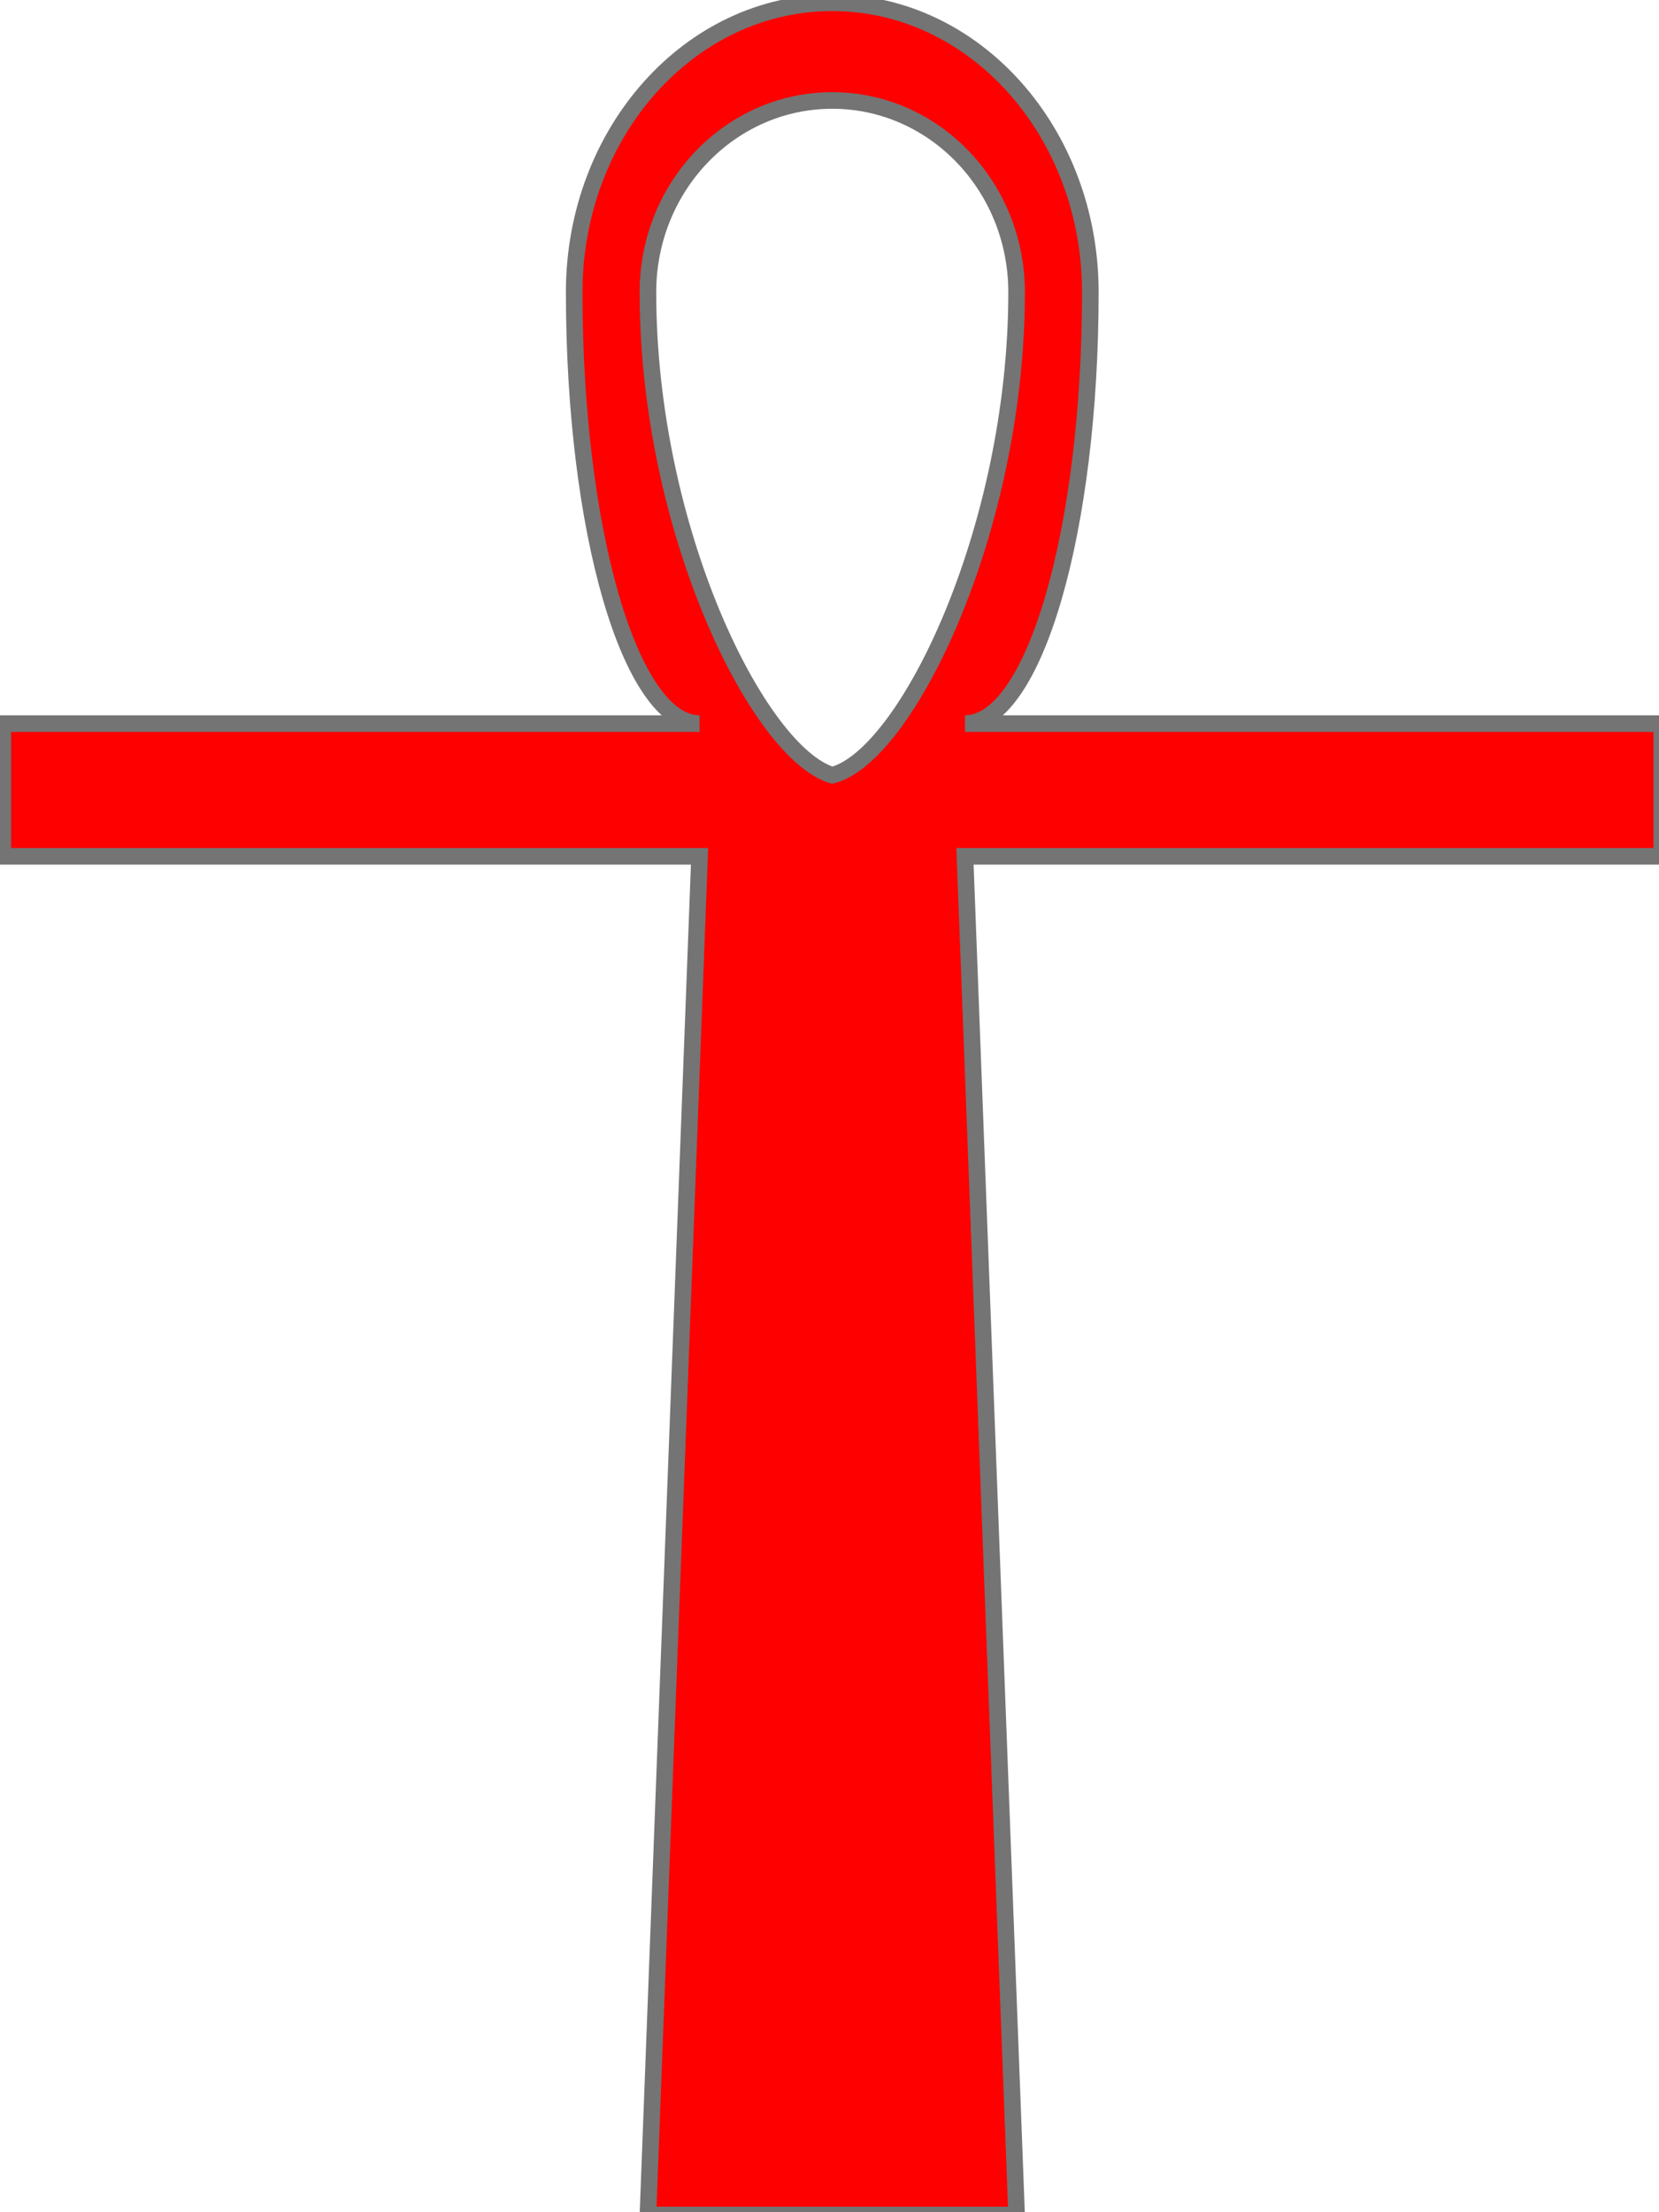 <?xml version="1.0" encoding="UTF-8"?>
<!DOCTYPE svg PUBLIC "-//W3C//DTD SVG 1.1//EN" "http://www.w3.org/Graphics/SVG/1.1/DTD/svg11.dtd">
<svg version="1.1" xmlns="http://www.w3.org/2000/svg" xmlns:xlink="http://www.w3.org/1999/xlink" x="0" y="0" width="300" height="400" viewBox="0, 0, 300, 400">
  <g id="Layer_1">
    <g>
      <path d="M150.5,0.5 C176.273,0.5 197.167,23.93 197.167,52.833 C197.167,95.912 187.018,130.833 174.5,130.833 L300.5,130.833 L300.5,154.833 L174.5,154.833 L183.833,400.5 L150.5,400.5 L117.167,400.5 L126.5,154.833 L0.5,154.833 L0.5,130.833 L126.5,130.833 C113.982,130.833 103.833,95.912 103.833,52.833 C103.833,23.93 124.727,0.5 150.5,0.5 M150.5,18.167 C132.091,18.167 117.167,33.687 117.167,52.833 C117.167,95.912 137.167,136.167 150.5,140.167 C163.833,136.833 183.833,95.912 183.833,52.833 C183.833,33.687 168.91,18.167 150.5,18.167 z" fill="#FF0000"/>
      <path d="M150.5,0.5 C176.273,0.5 197.167,23.93 197.167,52.833 C197.167,95.912 187.018,130.833 174.5,130.833 L300.5,130.833 L300.5,154.833 L174.5,154.833 L183.833,400.5 L150.5,400.5 L117.167,400.5 L126.5,154.833 L0.5,154.833 L0.5,130.833 L126.5,130.833 C113.982,130.833 103.833,95.912 103.833,52.833 C103.833,23.93 124.727,0.5 150.5,0.5 M150.5,18.167 C132.091,18.167 117.167,33.687 117.167,52.833 C117.167,95.912 137.167,136.167 150.5,140.167 C163.833,136.833 183.833,95.912 183.833,52.833 C183.833,33.687 168.91,18.167 150.5,18.167 z" fill-opacity="0" stroke="#747474" stroke-width="3"/>
    </g>
    <path d="M-121.5,-58.5 L-121.5,-58.5" fill-opacity="0" stroke="#747474" stroke-width="3"/>
  </g>
</svg>
